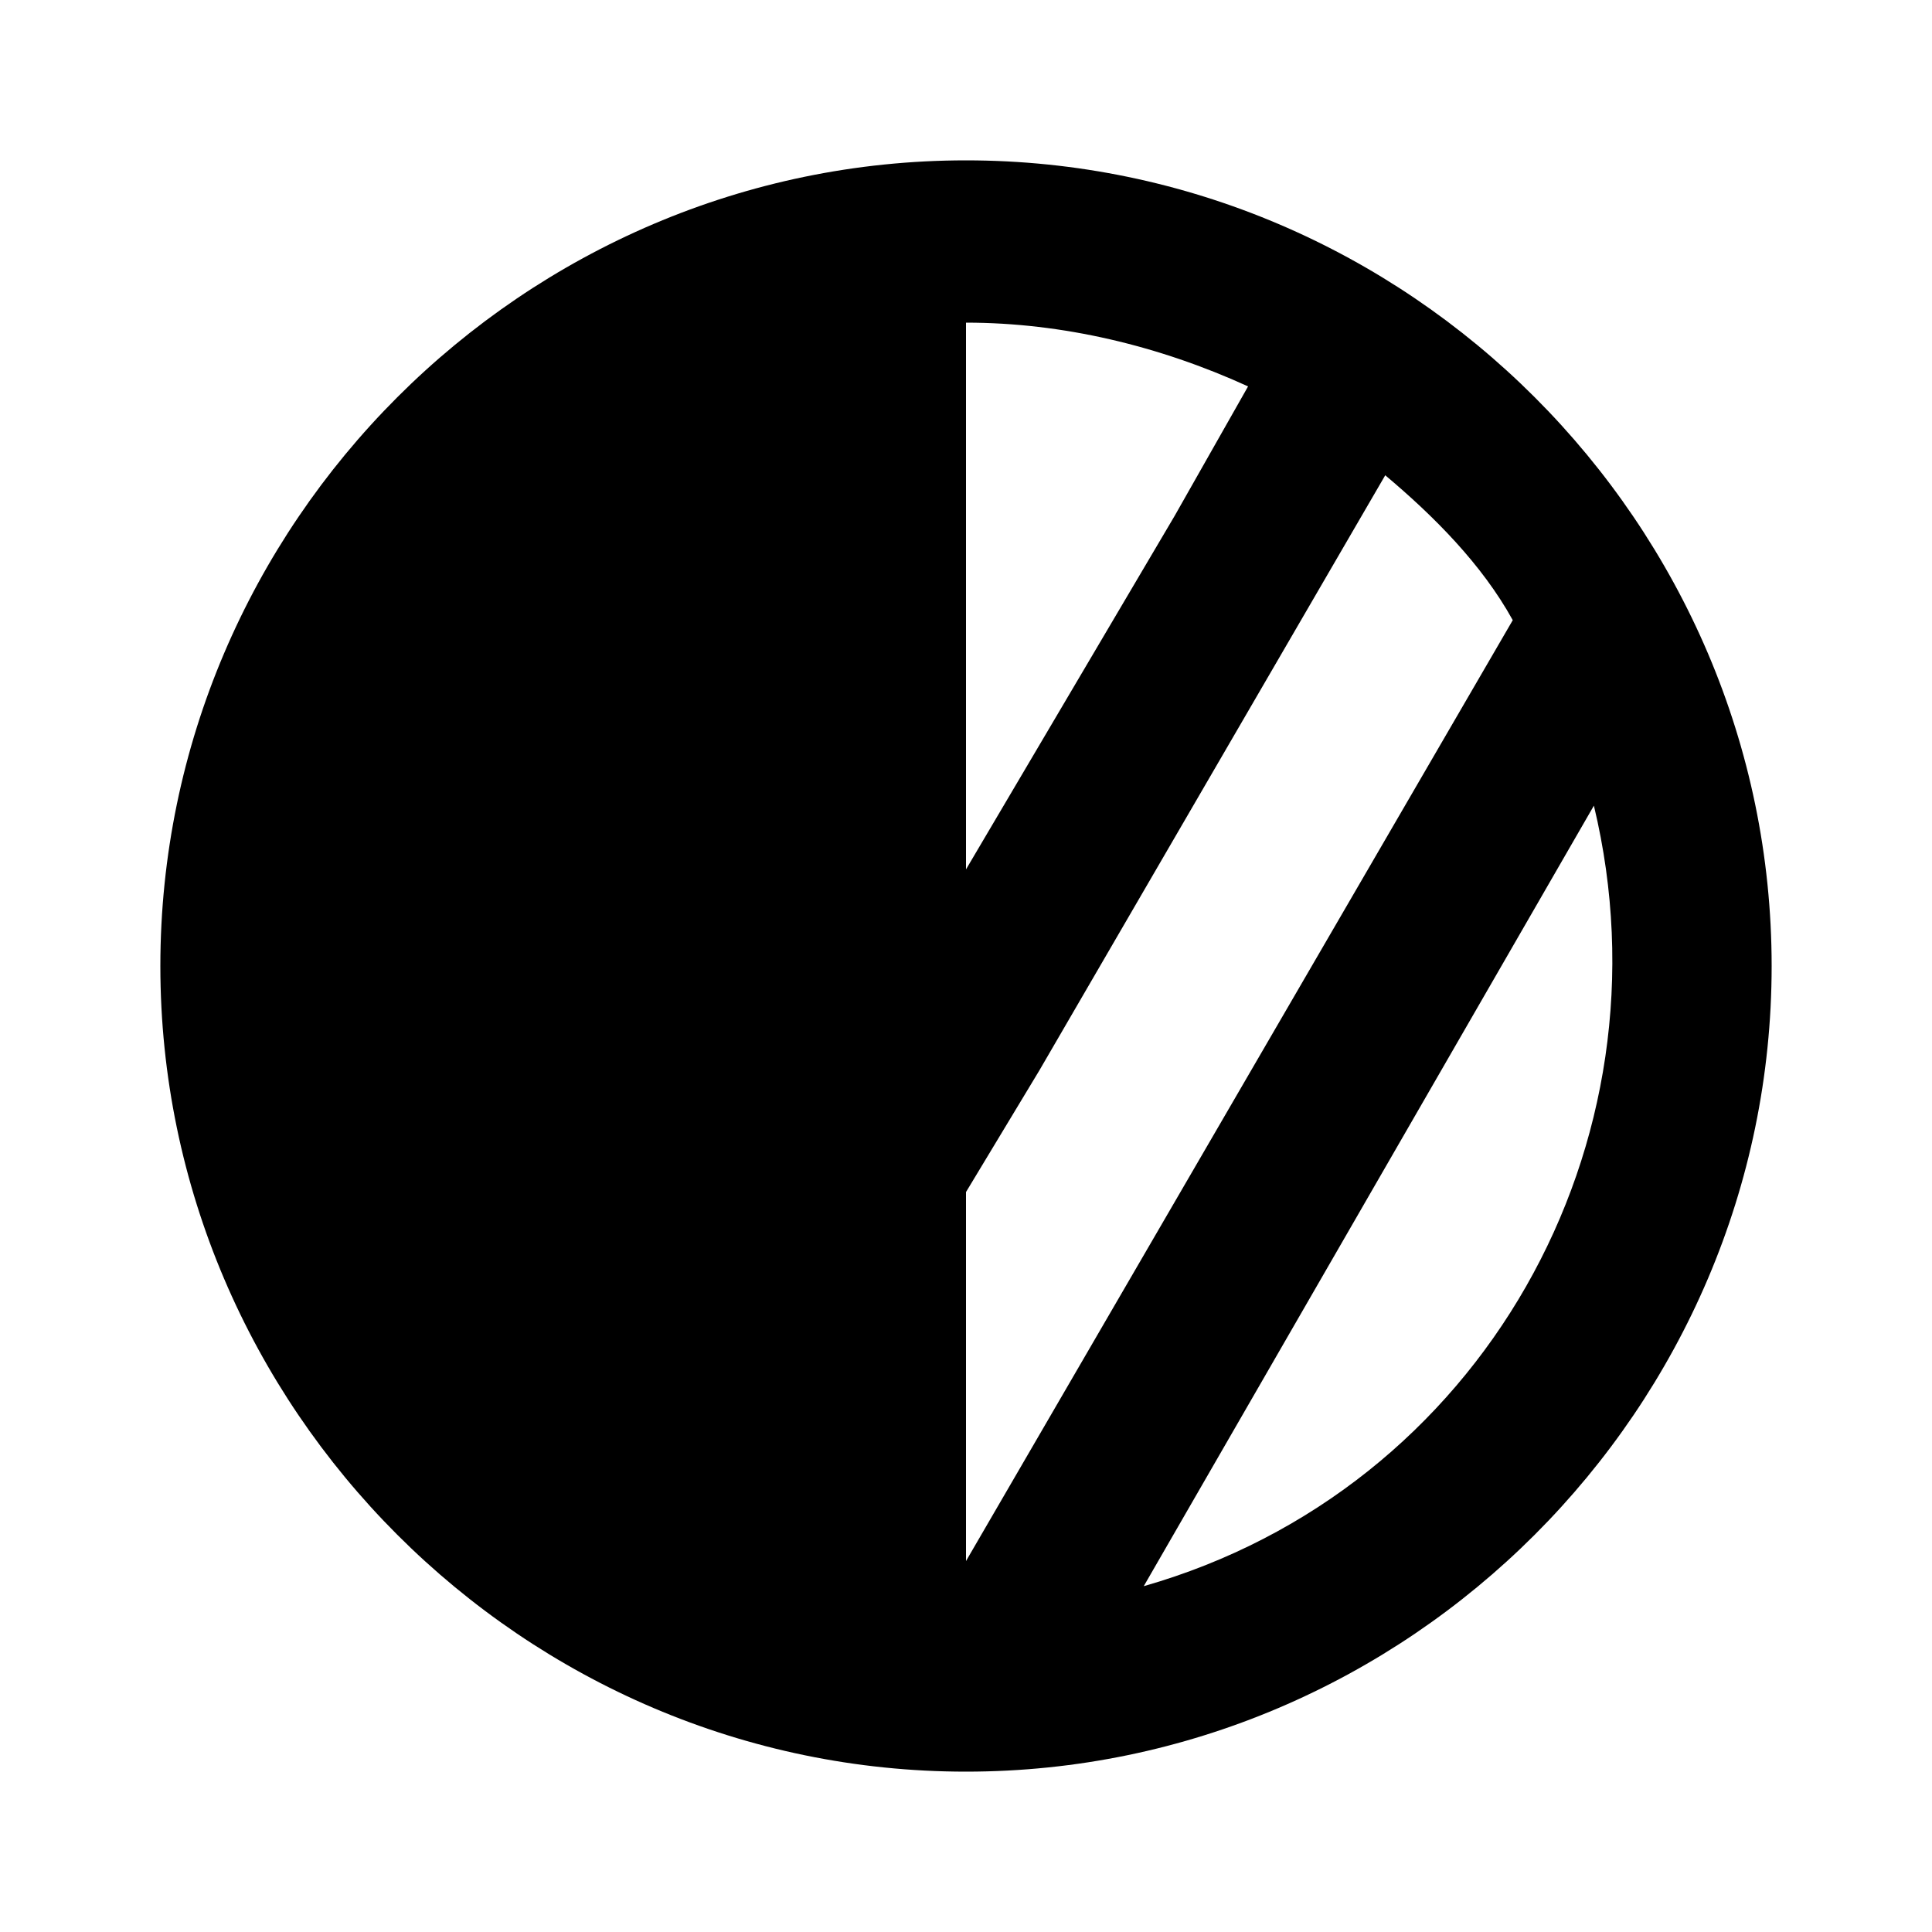 <svg xmlns="http://www.w3.org/2000/svg" width="24" height="24" viewBox="0 0 24 24">
    <path d="M12 1.992c-5.496 0-10.008 4.512-10.008 10.008s4.512 10.008 10.008 10.008 10.008-4.512 10.008-10.008c0-5.496-4.512-10.008-10.008-10.008zM12 4.008c1.2 0 2.4 0.288 3.504 0.792l-0.912 1.608-2.592 4.392v-6.792zM12 14.808l0.912-1.512 4.296-7.392c0.6 0.504 1.2 1.104 1.584 1.8l-6.792 11.688v-4.584zM14.208 19.704l5.592-9.696c1.008 4.2-1.392 8.496-5.592 9.696z"></path>
</svg>
